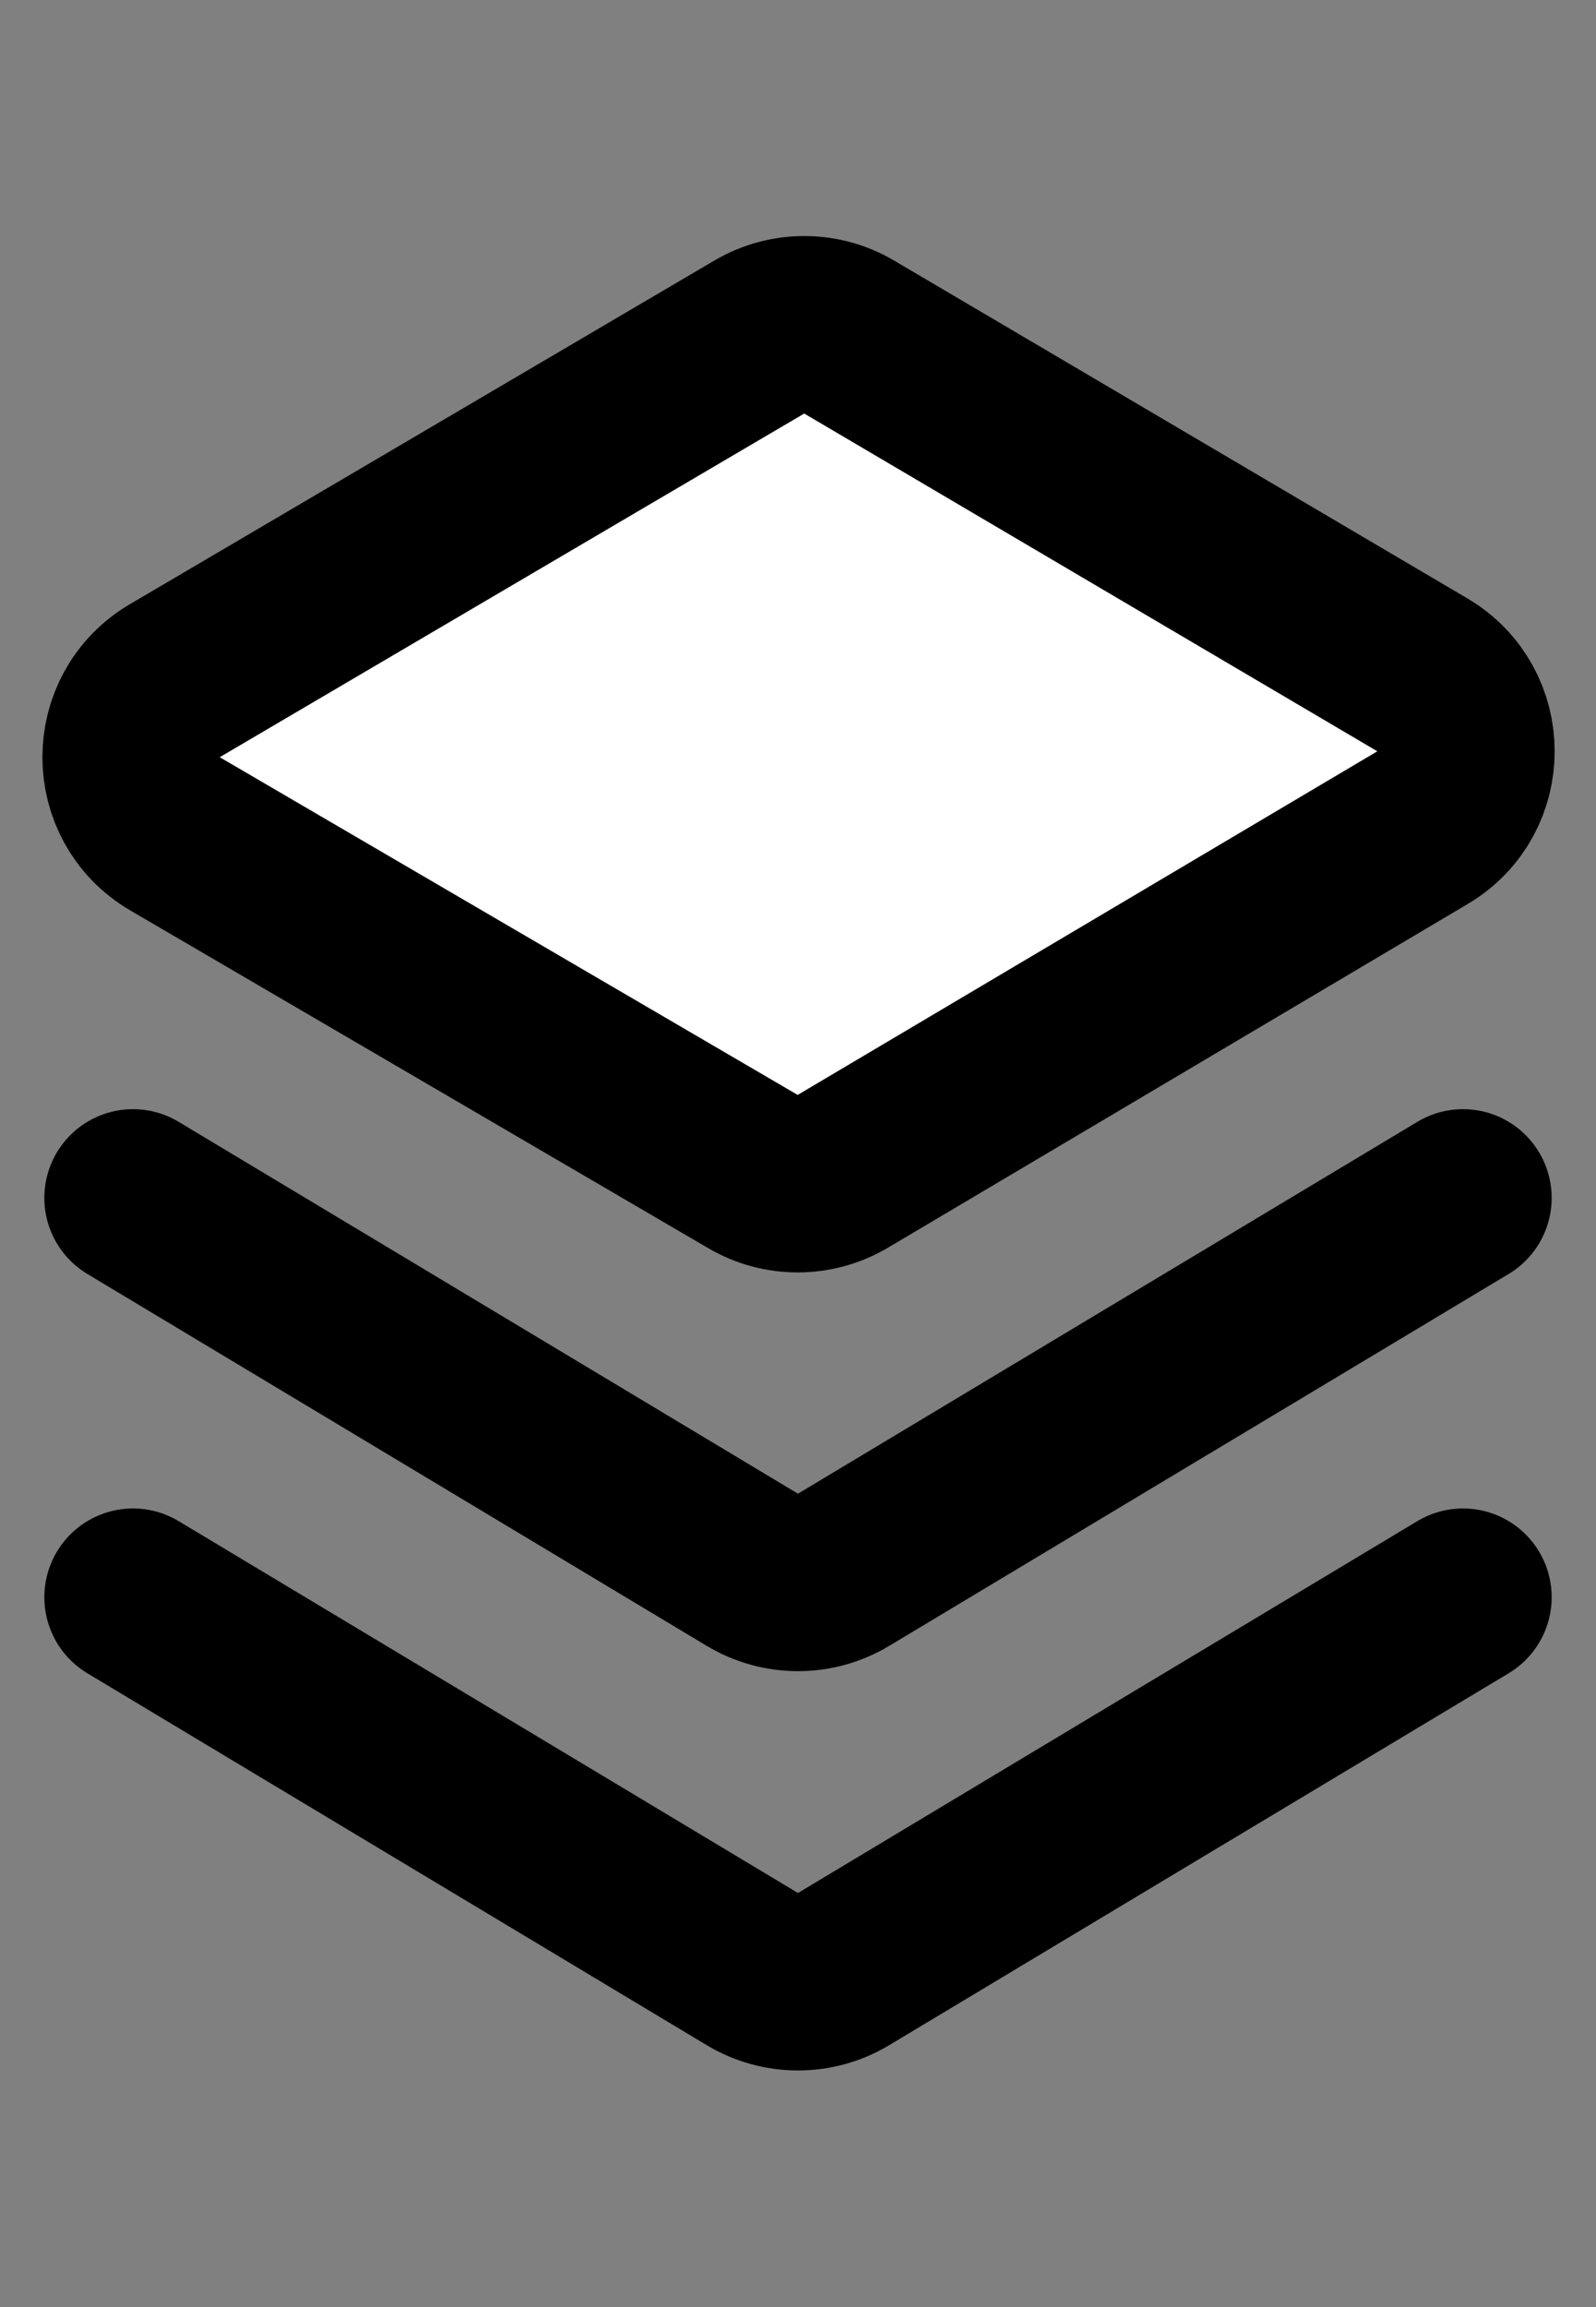 <svg width="18" height="26" viewBox="0 0 18 26" fill="none" xmlns="http://www.w3.org/2000/svg">
<rect x="0" y="0" width="18" height="26" fill="#808080" stroke="none"/>
<path d="M1.5 13.5L8.485 17.691C8.802 17.881 9.198 17.881 9.514 17.691L16.5 13.5" stroke="black" stroke-width="2" stroke-linecap="round"/>
<path d="M1.5 18L8.485 22.191C8.802 22.381 9.198 22.381 9.514 22.191L16.5 18" stroke="black" stroke-width="2" stroke-linecap="round"/>
<path d="M1.974 9.397C1.314 9.011 1.313 8.058 1.972 7.671L8.564 3.798C8.877 3.614 9.265 3.614 9.578 3.799L16.041 7.605C16.697 7.992 16.698 8.94 16.044 9.327L9.506 13.2C9.194 13.385 8.806 13.387 8.492 13.203L1.974 9.397Z" fill="white" stroke="black" stroke-width="2"/>
</svg>
